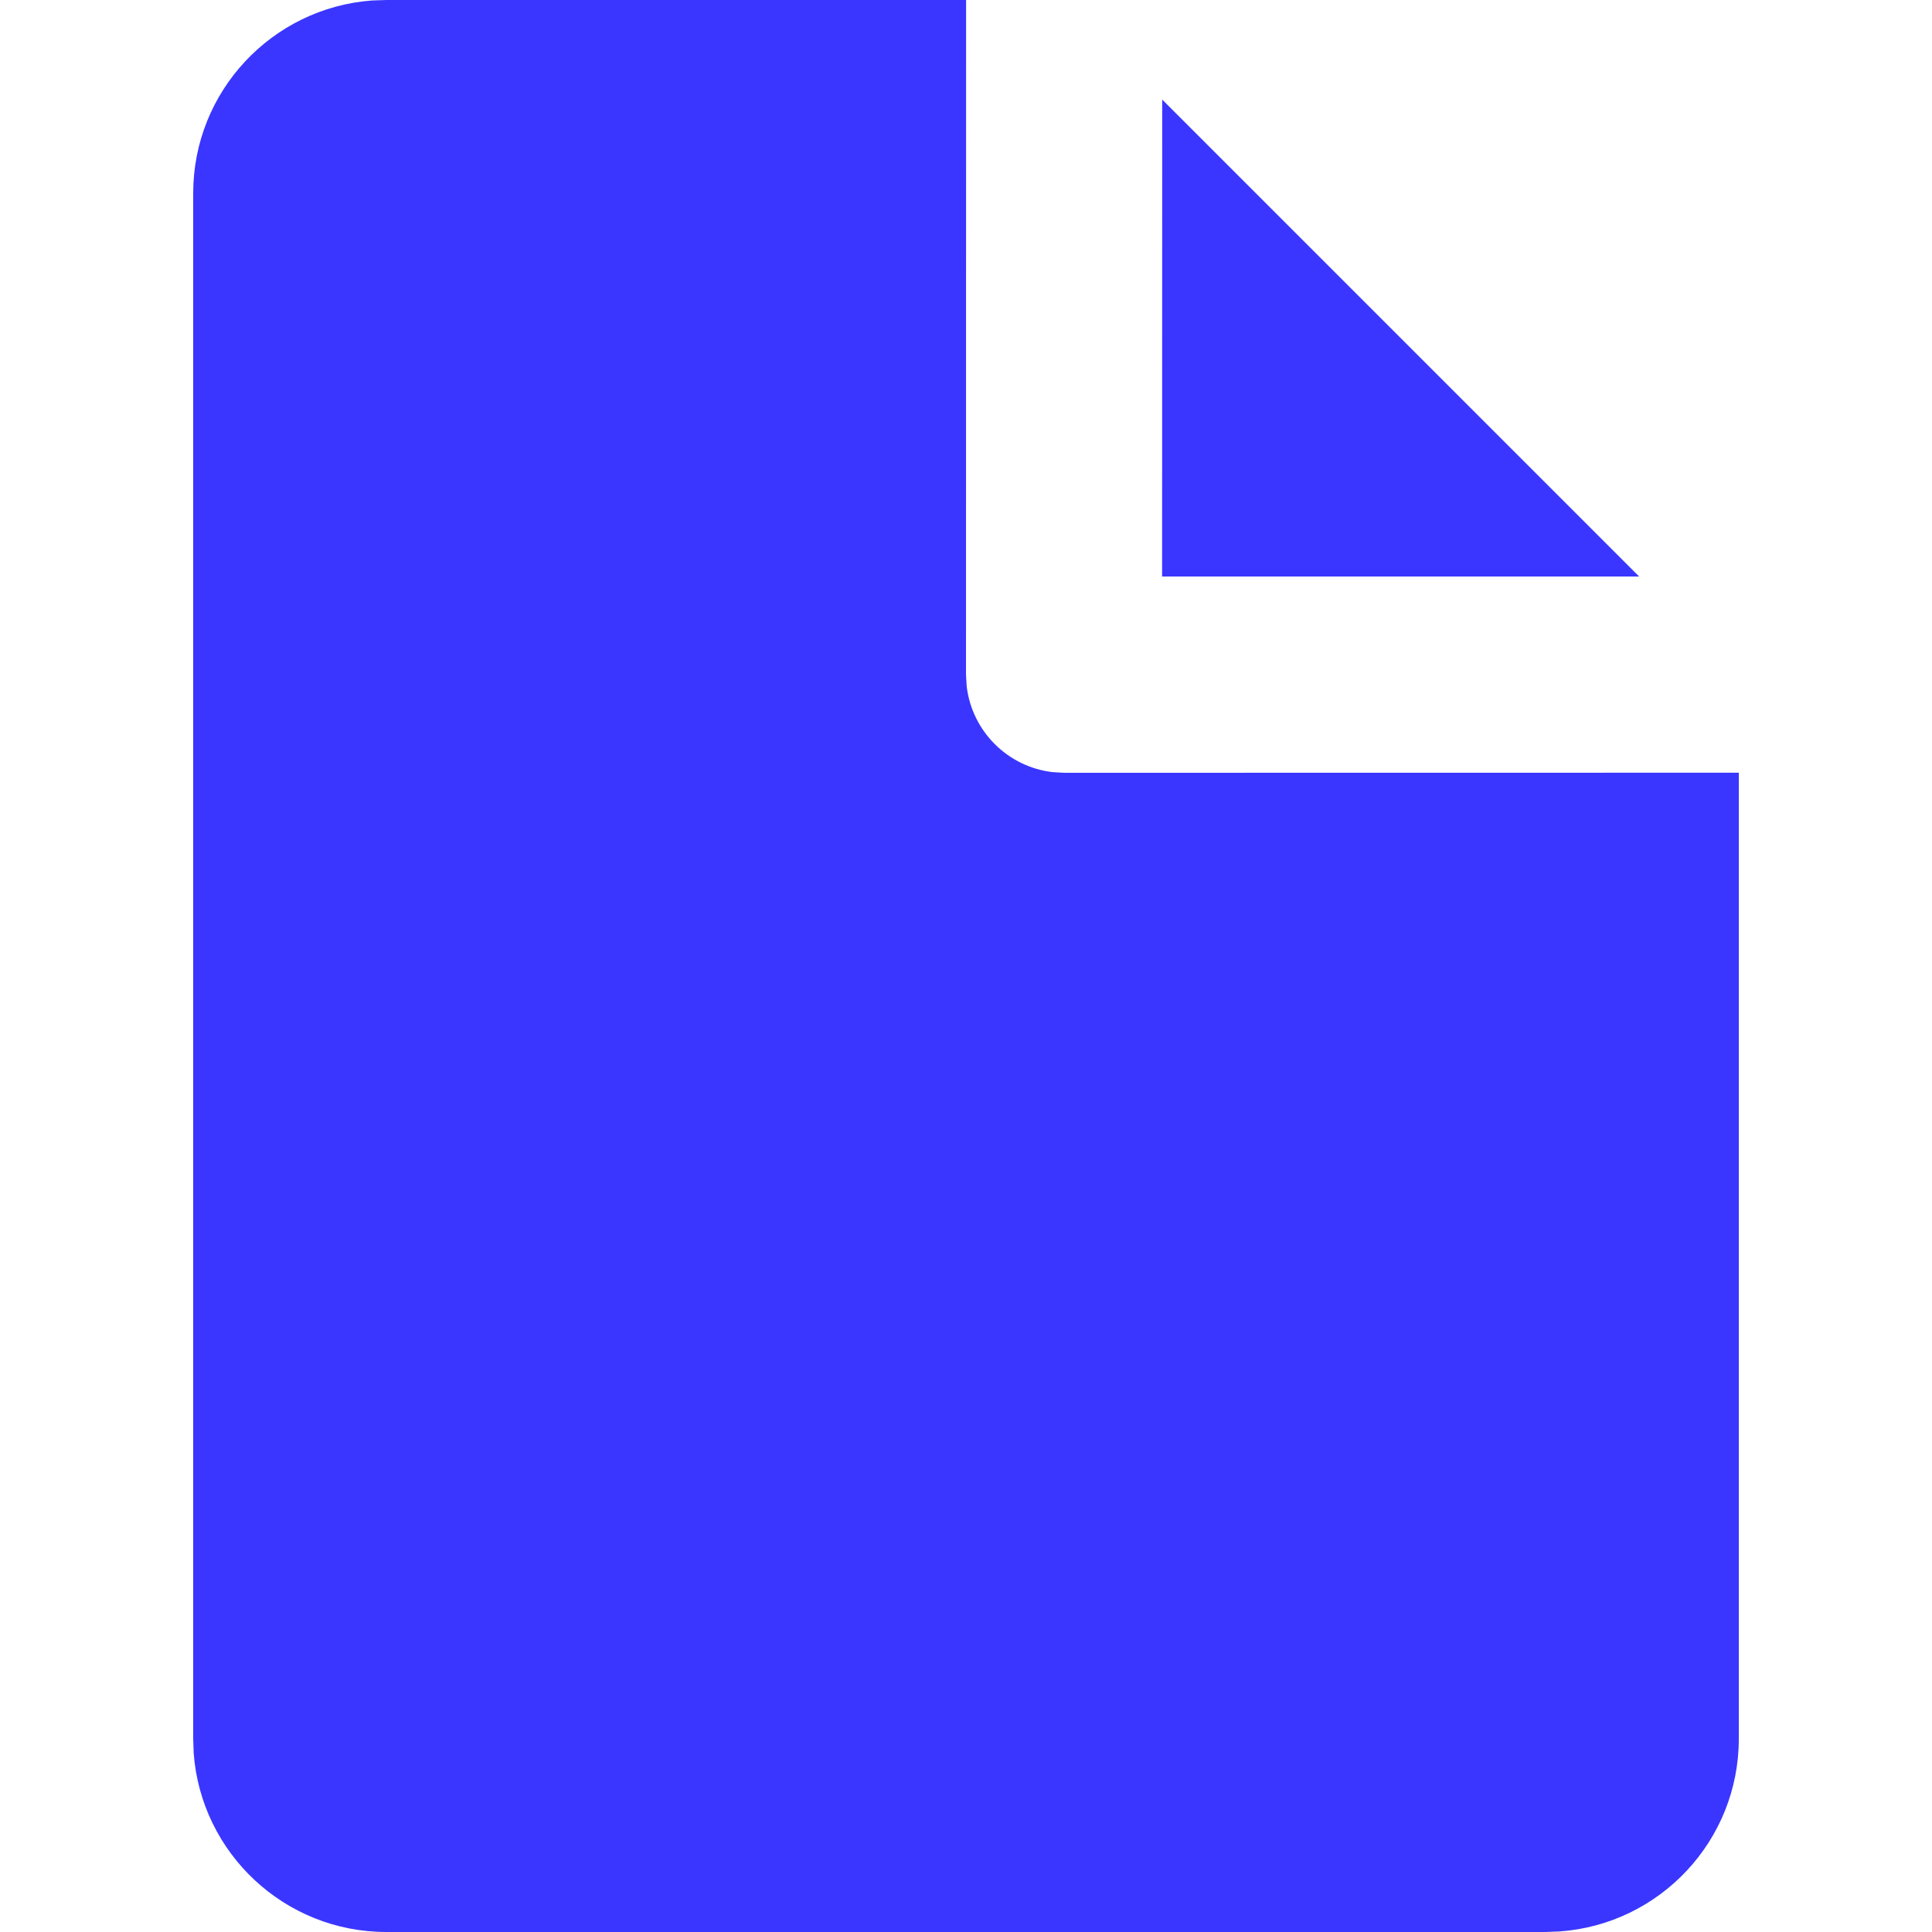 <svg width="20" height="20" viewBox="0 0 20 20" fill="none" xmlns="http://www.w3.org/2000/svg">
<path fill-rule="evenodd" clip-rule="evenodd" d="M4 0H10.001L10 6.984L10.007 7.103C10.061 7.569 10.431 7.939 10.897 7.993L11.016 8L18 7.999V18C18 19.054 17.184 19.918 16.149 19.994L16 20H4C2.946 20 2.082 19.184 2.005 18.149L2 18V2C2 0.946 2.816 0.082 3.851 0.005L4 0ZM12.031 1.031L16.968 5.968L12.03 5.968L12.031 1.031Z" fill="#3A36FF"/>
</svg>
